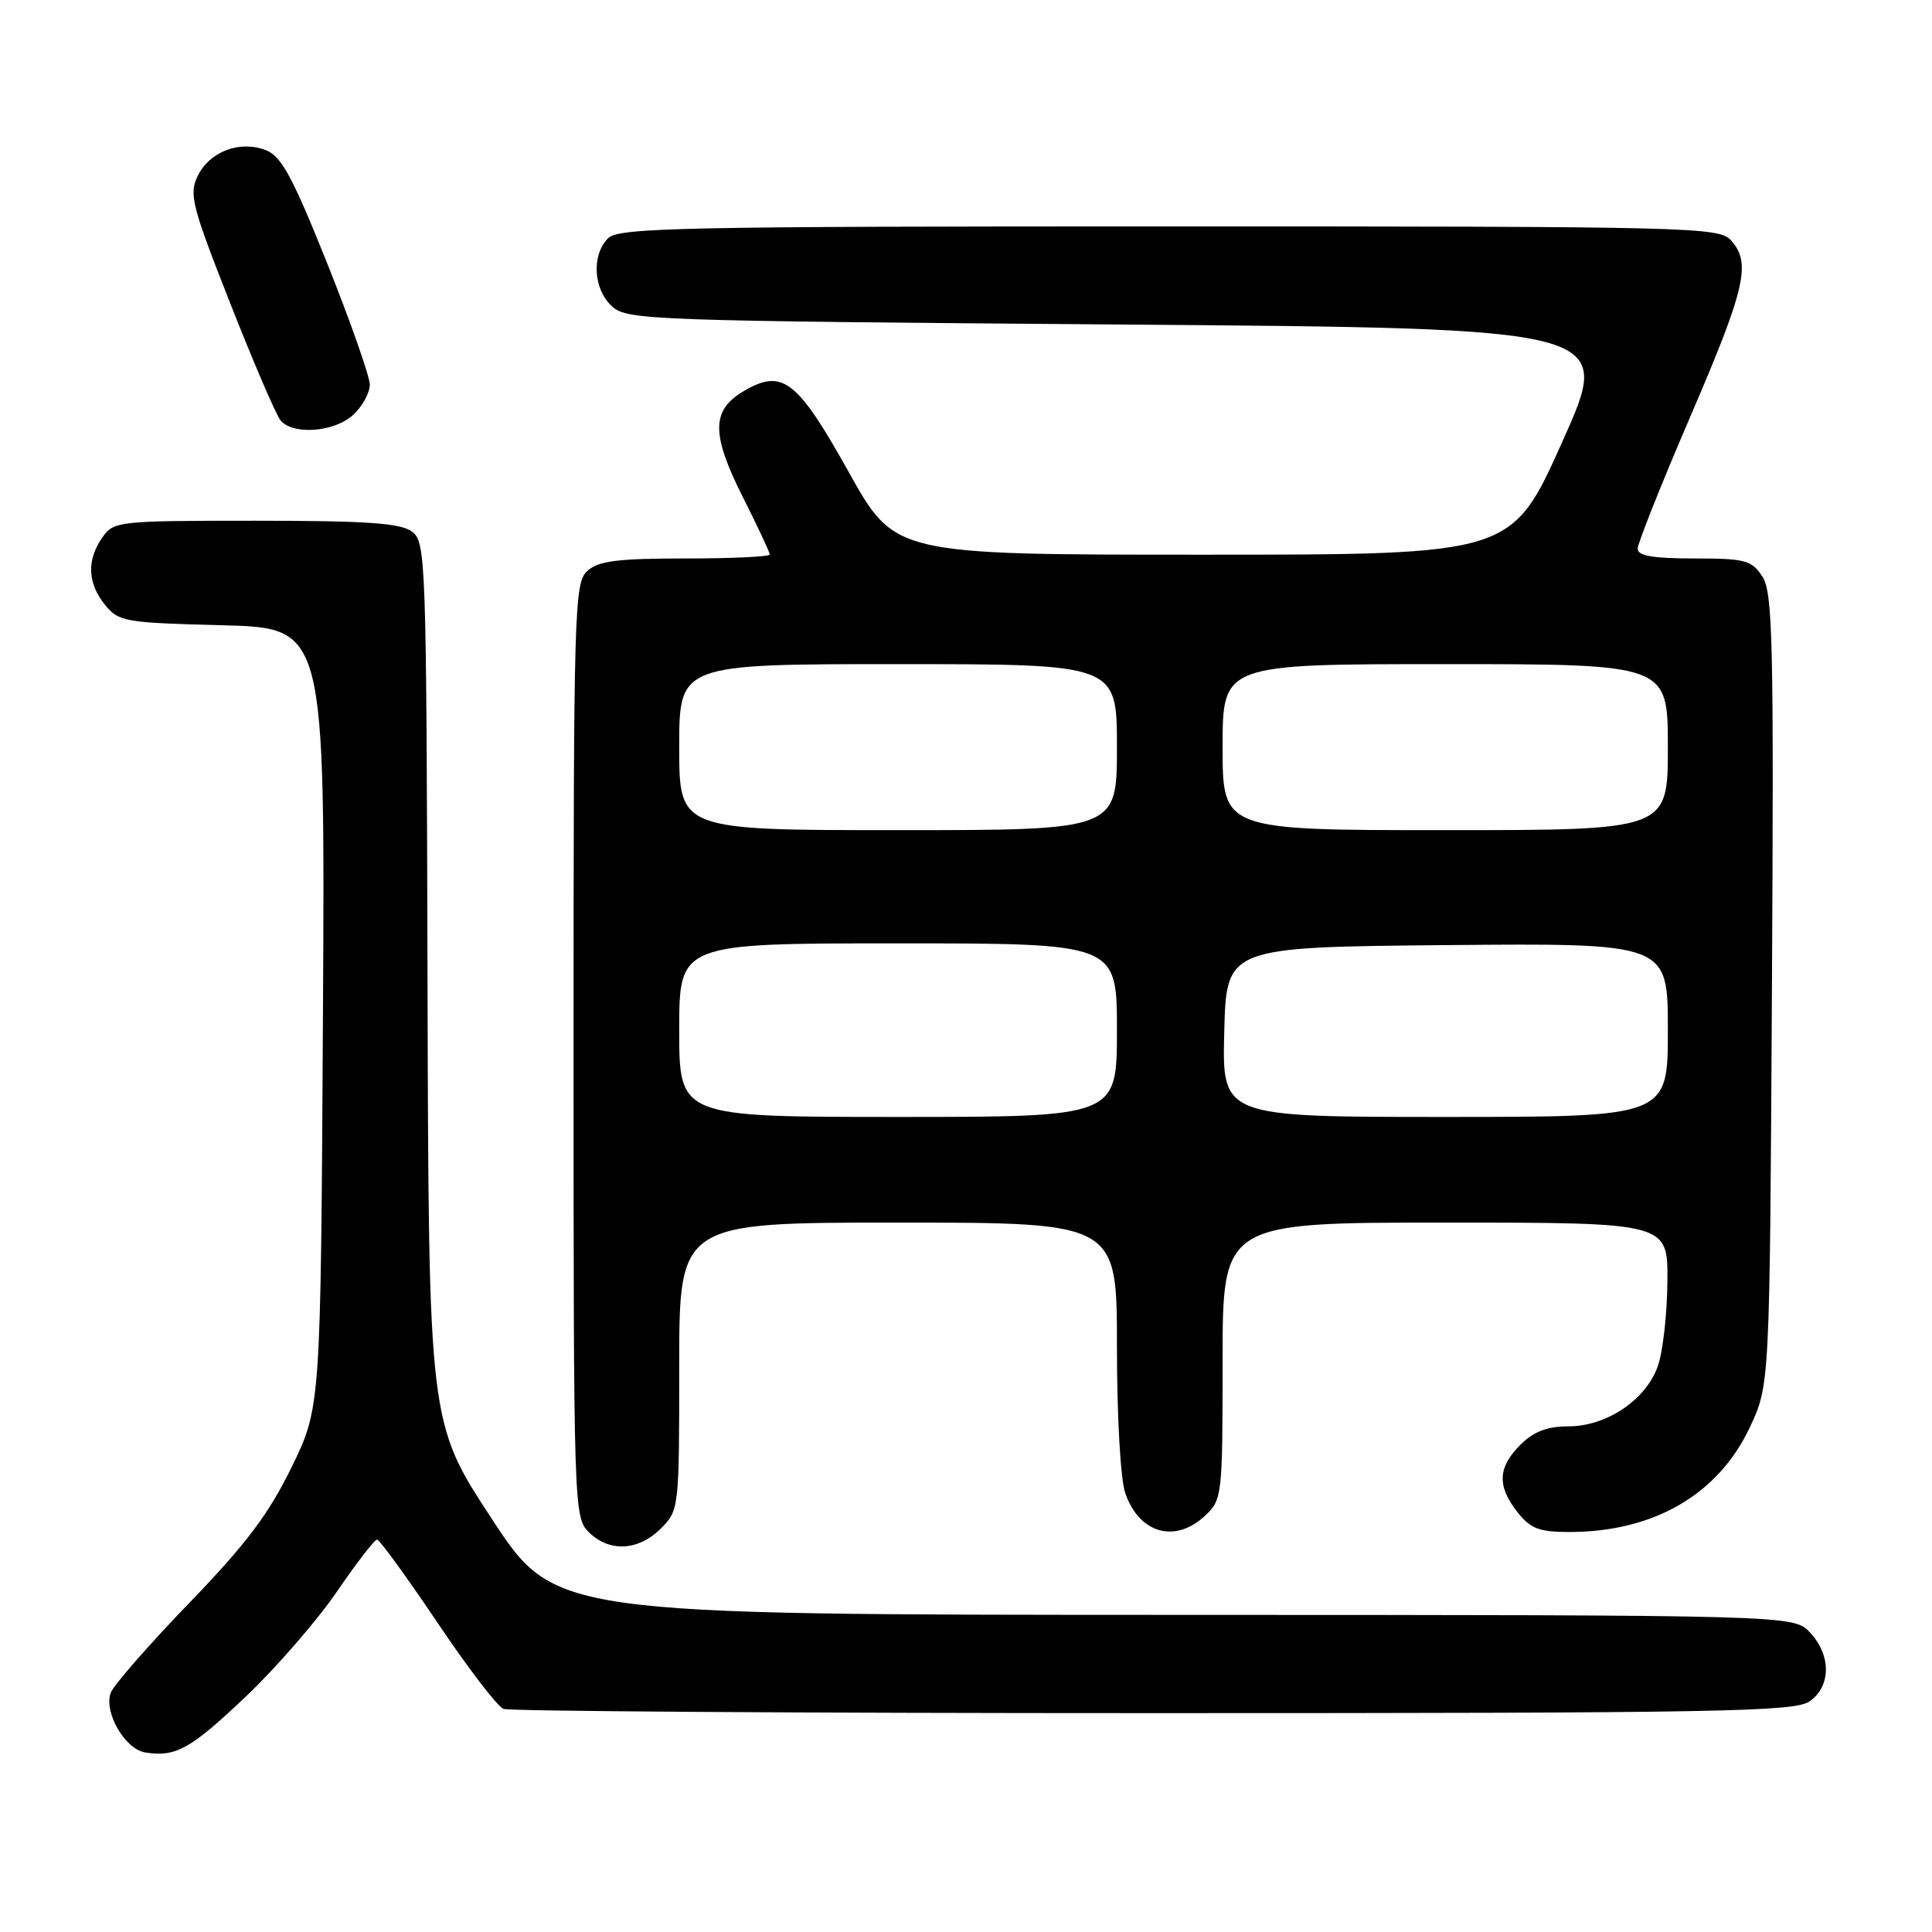 <?xml version="1.0" encoding="UTF-8" standalone="no"?>
<!DOCTYPE svg PUBLIC "-//W3C//DTD SVG 1.1//EN" "http://www.w3.org/Graphics/SVG/1.1/DTD/svg11.dtd" >
<svg xmlns="http://www.w3.org/2000/svg" xmlns:xlink="http://www.w3.org/1999/xlink" version="1.1" viewBox="0 0 256 256">
 <g >
 <path fill="currentColor"
d=" M 32.61 224.77 C 36.61 220.96 42.02 214.73 44.62 210.93 C 47.22 207.12 49.63 204.00 49.96 204.00 C 50.29 204.00 53.87 208.93 57.92 214.94 C 61.96 220.96 65.92 226.14 66.72 226.44 C 67.51 226.75 106.28 227.00 152.86 227.00 C 227.90 227.00 237.81 226.82 239.78 225.44 C 242.64 223.44 242.66 219.33 239.83 216.31 C 237.65 214.00 237.65 214.00 155.58 213.98 C 73.50 213.96 73.50 213.96 65.15 201.23 C 56.80 188.50 56.80 188.50 56.65 130.17 C 56.50 73.68 56.44 71.79 54.56 70.42 C 53.05 69.31 48.49 69.00 33.87 69.00 C 15.62 69.00 15.07 69.06 13.56 71.22 C 11.47 74.20 11.59 77.28 13.91 80.14 C 15.72 82.38 16.54 82.52 29.45 82.85 C 43.08 83.20 43.08 83.20 42.79 134.85 C 42.50 186.50 42.50 186.50 38.62 194.45 C 35.58 200.66 32.61 204.60 25.03 212.45 C 19.69 217.98 15.03 223.32 14.67 224.31 C 13.73 226.90 16.57 231.79 19.24 232.21 C 23.31 232.85 25.23 231.77 32.61 224.77 Z  M 87.55 202.55 C 89.98 200.11 90.00 199.93 90.00 181.05 C 90.00 162.00 90.00 162.00 119.00 162.00 C 148.00 162.00 148.00 162.00 148.00 178.35 C 148.00 187.71 148.47 196.06 149.11 197.87 C 150.97 203.22 155.73 204.54 159.69 200.83 C 161.94 198.71 162.00 198.19 162.00 180.33 C 162.00 162.00 162.00 162.00 191.50 162.00 C 221.00 162.00 221.00 162.00 220.94 169.75 C 220.91 174.01 220.35 179.06 219.69 180.97 C 218.14 185.46 212.91 189.00 207.81 189.00 C 205.00 189.00 203.22 189.69 201.45 191.45 C 198.46 194.45 198.35 196.90 201.07 200.37 C 202.79 202.55 203.95 203.00 207.91 203.00 C 219.13 203.00 227.68 198.04 231.87 189.11 C 234.50 183.50 234.50 183.50 234.79 131.14 C 235.05 84.98 234.90 78.49 233.52 76.39 C 232.10 74.22 231.26 74.00 224.48 74.00 C 219.03 74.00 217.00 73.65 217.00 72.71 C 217.00 71.99 220.15 64.09 224.00 55.14 C 231.32 38.12 232.07 34.84 229.35 31.83 C 227.77 30.09 224.15 30.00 154.92 30.00 C 90.09 30.00 81.97 30.17 80.57 31.57 C 78.35 33.80 78.62 38.34 81.10 40.60 C 83.12 42.42 86.08 42.52 148.48 43.00 C 213.76 43.50 213.76 43.50 207.03 58.50 C 200.31 73.50 200.31 73.50 159.44 73.50 C 118.58 73.50 118.58 73.50 112.49 62.60 C 105.64 50.33 103.70 48.83 98.62 51.78 C 94.24 54.33 94.20 57.46 98.44 65.89 C 100.40 69.77 102.00 73.19 102.00 73.48 C 102.00 73.76 96.97 74.00 90.83 74.00 C 81.84 74.00 79.30 74.32 77.83 75.65 C 76.09 77.22 76.00 80.51 76.00 139.15 C 76.00 199.67 76.04 201.04 78.00 203.00 C 80.70 205.70 84.57 205.52 87.55 202.55 Z  M 46.81 54.96 C 48.02 53.84 49.00 52.04 49.00 50.97 C 49.00 49.89 46.46 42.67 43.37 34.93 C 38.75 23.40 37.28 20.68 35.21 19.89 C 31.75 18.57 27.78 20.08 26.20 23.31 C 25.02 25.73 25.41 27.25 30.51 40.20 C 33.59 48.02 36.59 55.01 37.18 55.71 C 38.82 57.69 44.34 57.26 46.81 54.96 Z  M 90.00 136.50 C 90.00 125.00 90.00 125.00 119.00 125.00 C 148.00 125.00 148.00 125.00 148.00 136.50 C 148.00 148.00 148.00 148.00 119.00 148.00 C 90.00 148.00 90.00 148.00 90.00 136.50 Z  M 162.22 136.75 C 162.50 125.50 162.50 125.50 191.75 125.23 C 221.00 124.97 221.00 124.97 221.00 136.48 C 221.00 148.00 221.00 148.00 191.47 148.00 C 161.93 148.00 161.93 148.00 162.22 136.75 Z  M 90.00 99.00 C 90.00 88.00 90.00 88.00 119.00 88.00 C 148.00 88.00 148.00 88.00 148.00 99.00 C 148.00 110.00 148.00 110.00 119.00 110.00 C 90.00 110.00 90.00 110.00 90.00 99.00 Z  M 162.00 99.00 C 162.00 88.00 162.00 88.00 191.50 88.00 C 221.00 88.00 221.00 88.00 221.00 99.00 C 221.00 110.00 221.00 110.00 191.50 110.00 C 162.00 110.00 162.00 110.00 162.00 99.00 Z "/>
</g>
</svg>